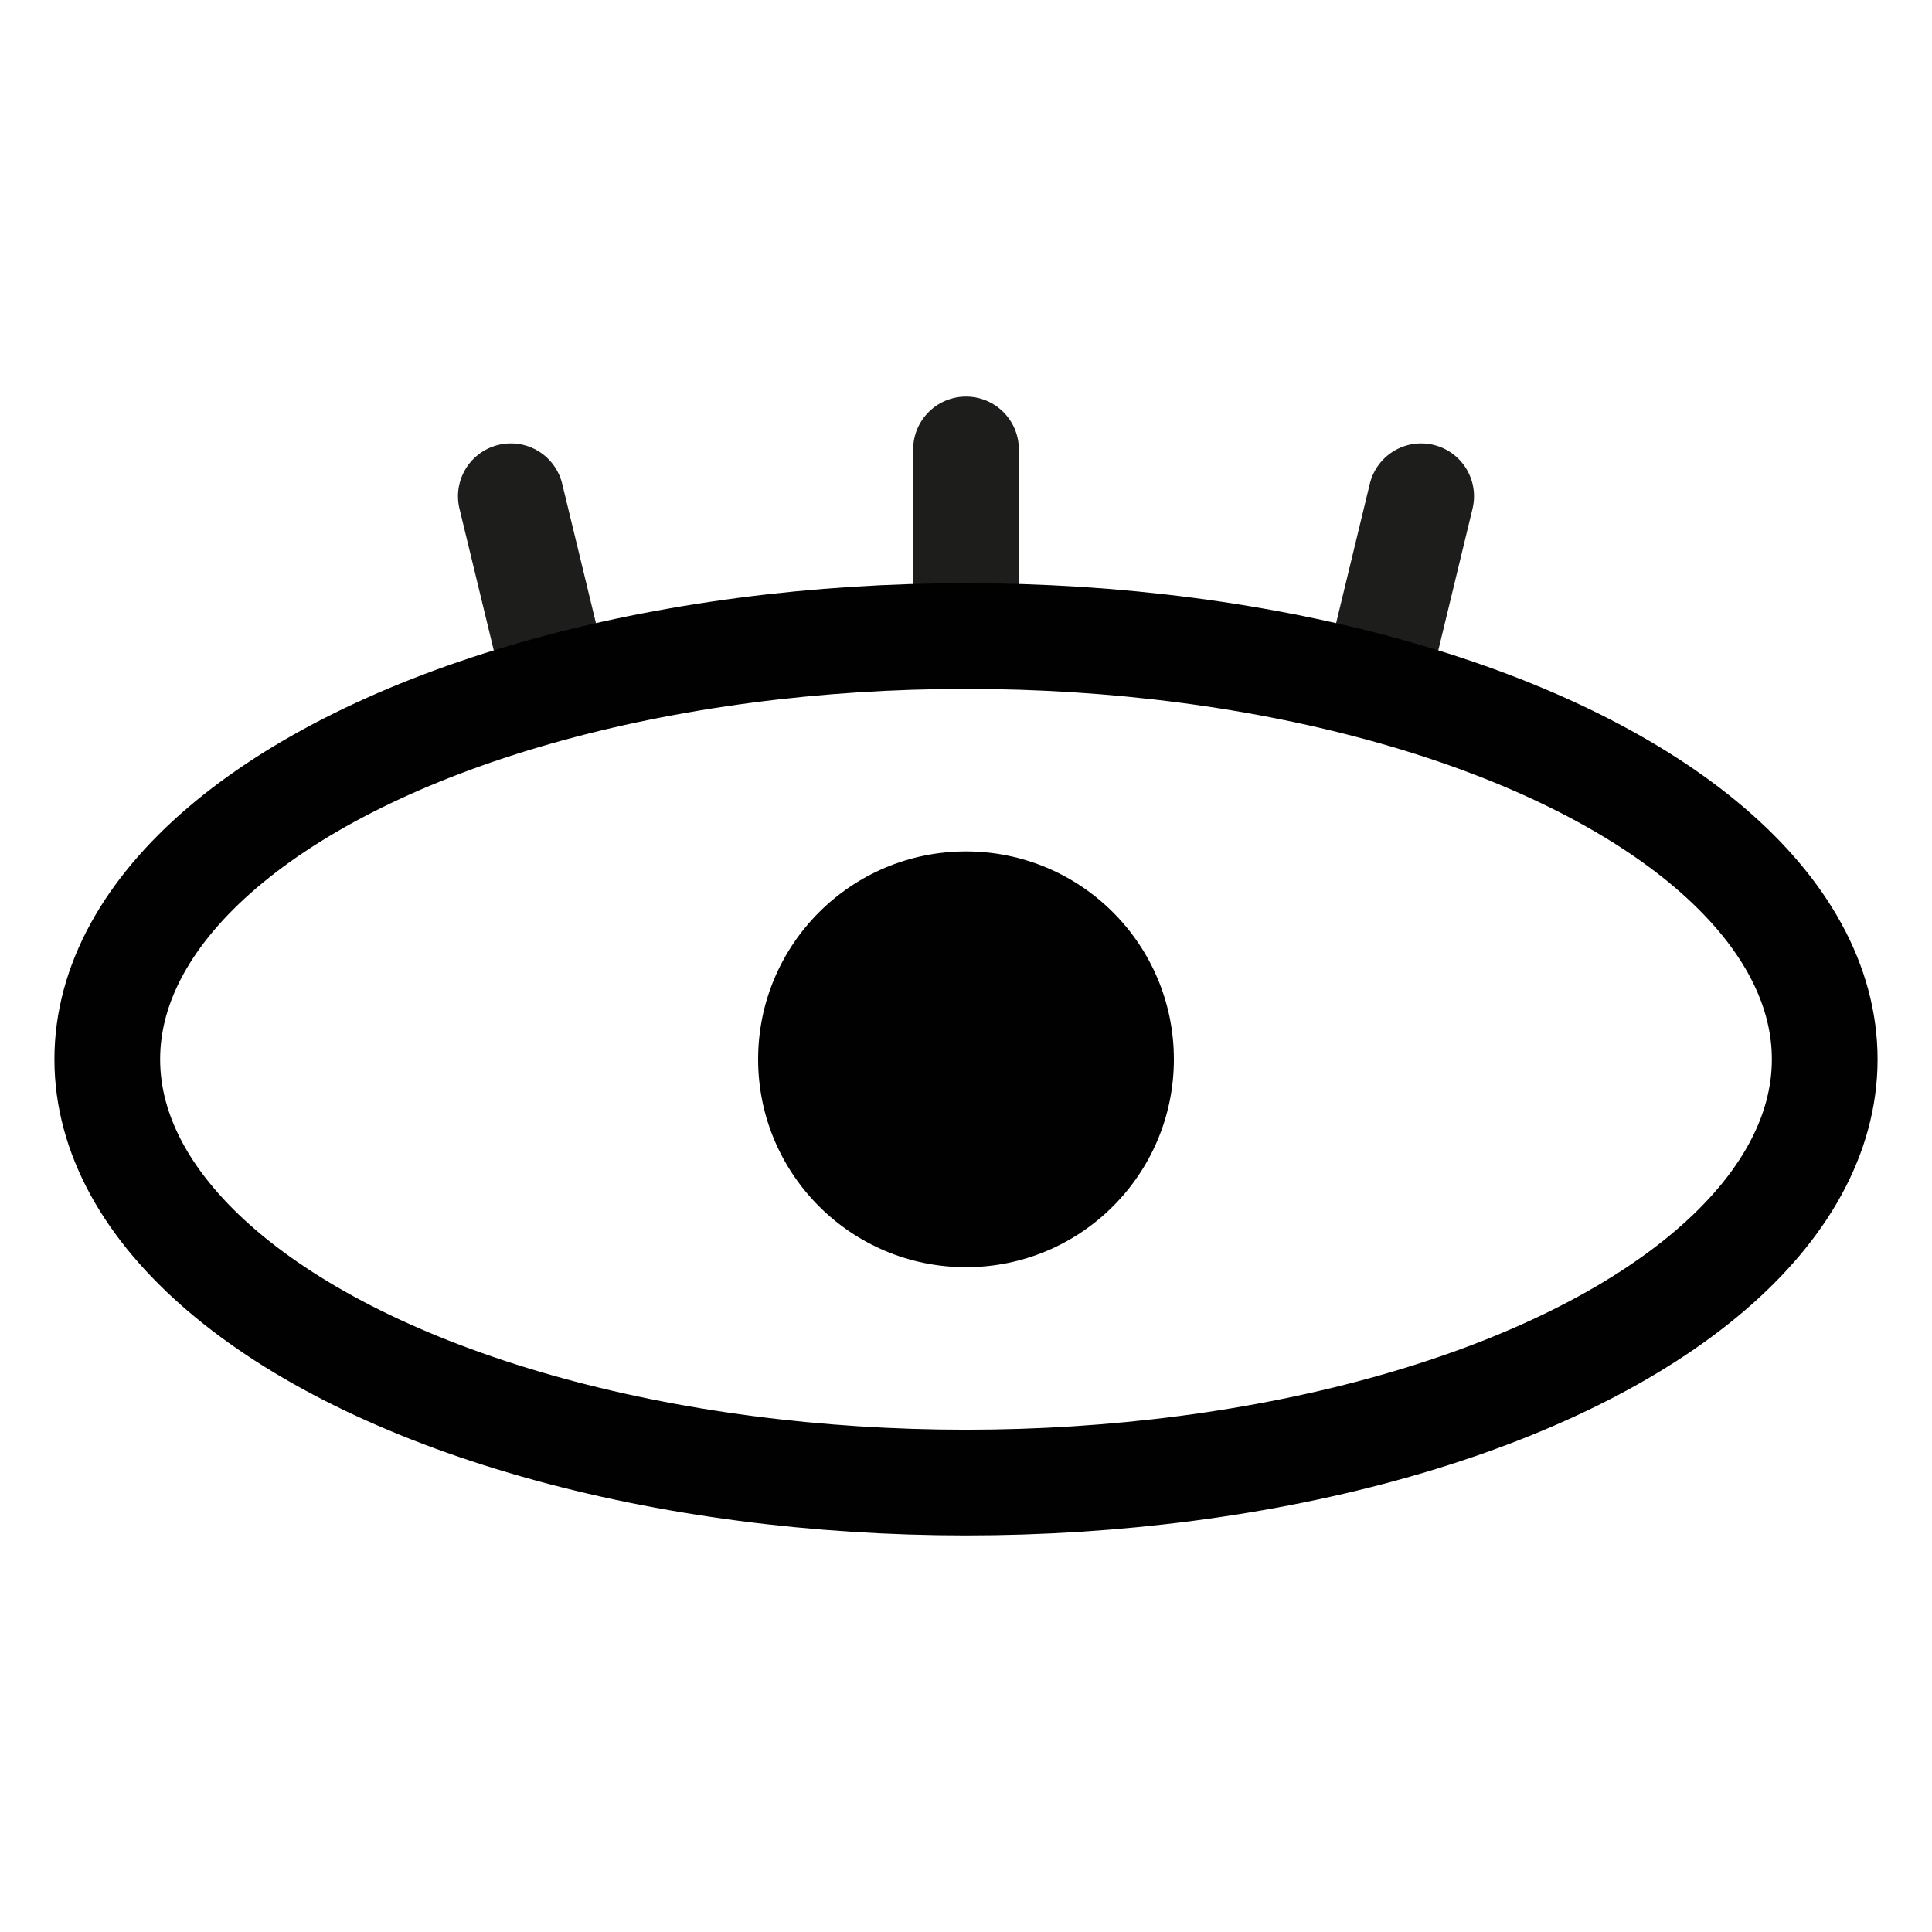 <svg id="Ebene_1" data-name="Ebene 1" xmlns="http://www.w3.org/2000/svg" viewBox="0 0 283.46 283.46"><defs><style>.cls-1{fill:#010101;}.cls-2,.cls-3{fill:none;stroke-linejoin:round;stroke-width:15.51px;}.cls-2{stroke:#1d1d1b;stroke-linecap:round;}.cls-3{stroke:#010101;}</style></defs><title>visible</title><circle class="cls-1" cx="141.73" cy="155.42" r="30.5"/><line class="cls-2" x1="141.73" y1="90.88" x2="141.73" y2="65.94"/><line class="cls-2" x1="80.82" y1="97.05" x2="74.95" y2="72.81"/><line class="cls-2" x1="202.65" y1="97.05" x2="208.51" y2="72.81"/><ellipse class="cls-3" cx="141.73" cy="155.42" rx="125.99" ry="62.1"/></svg>